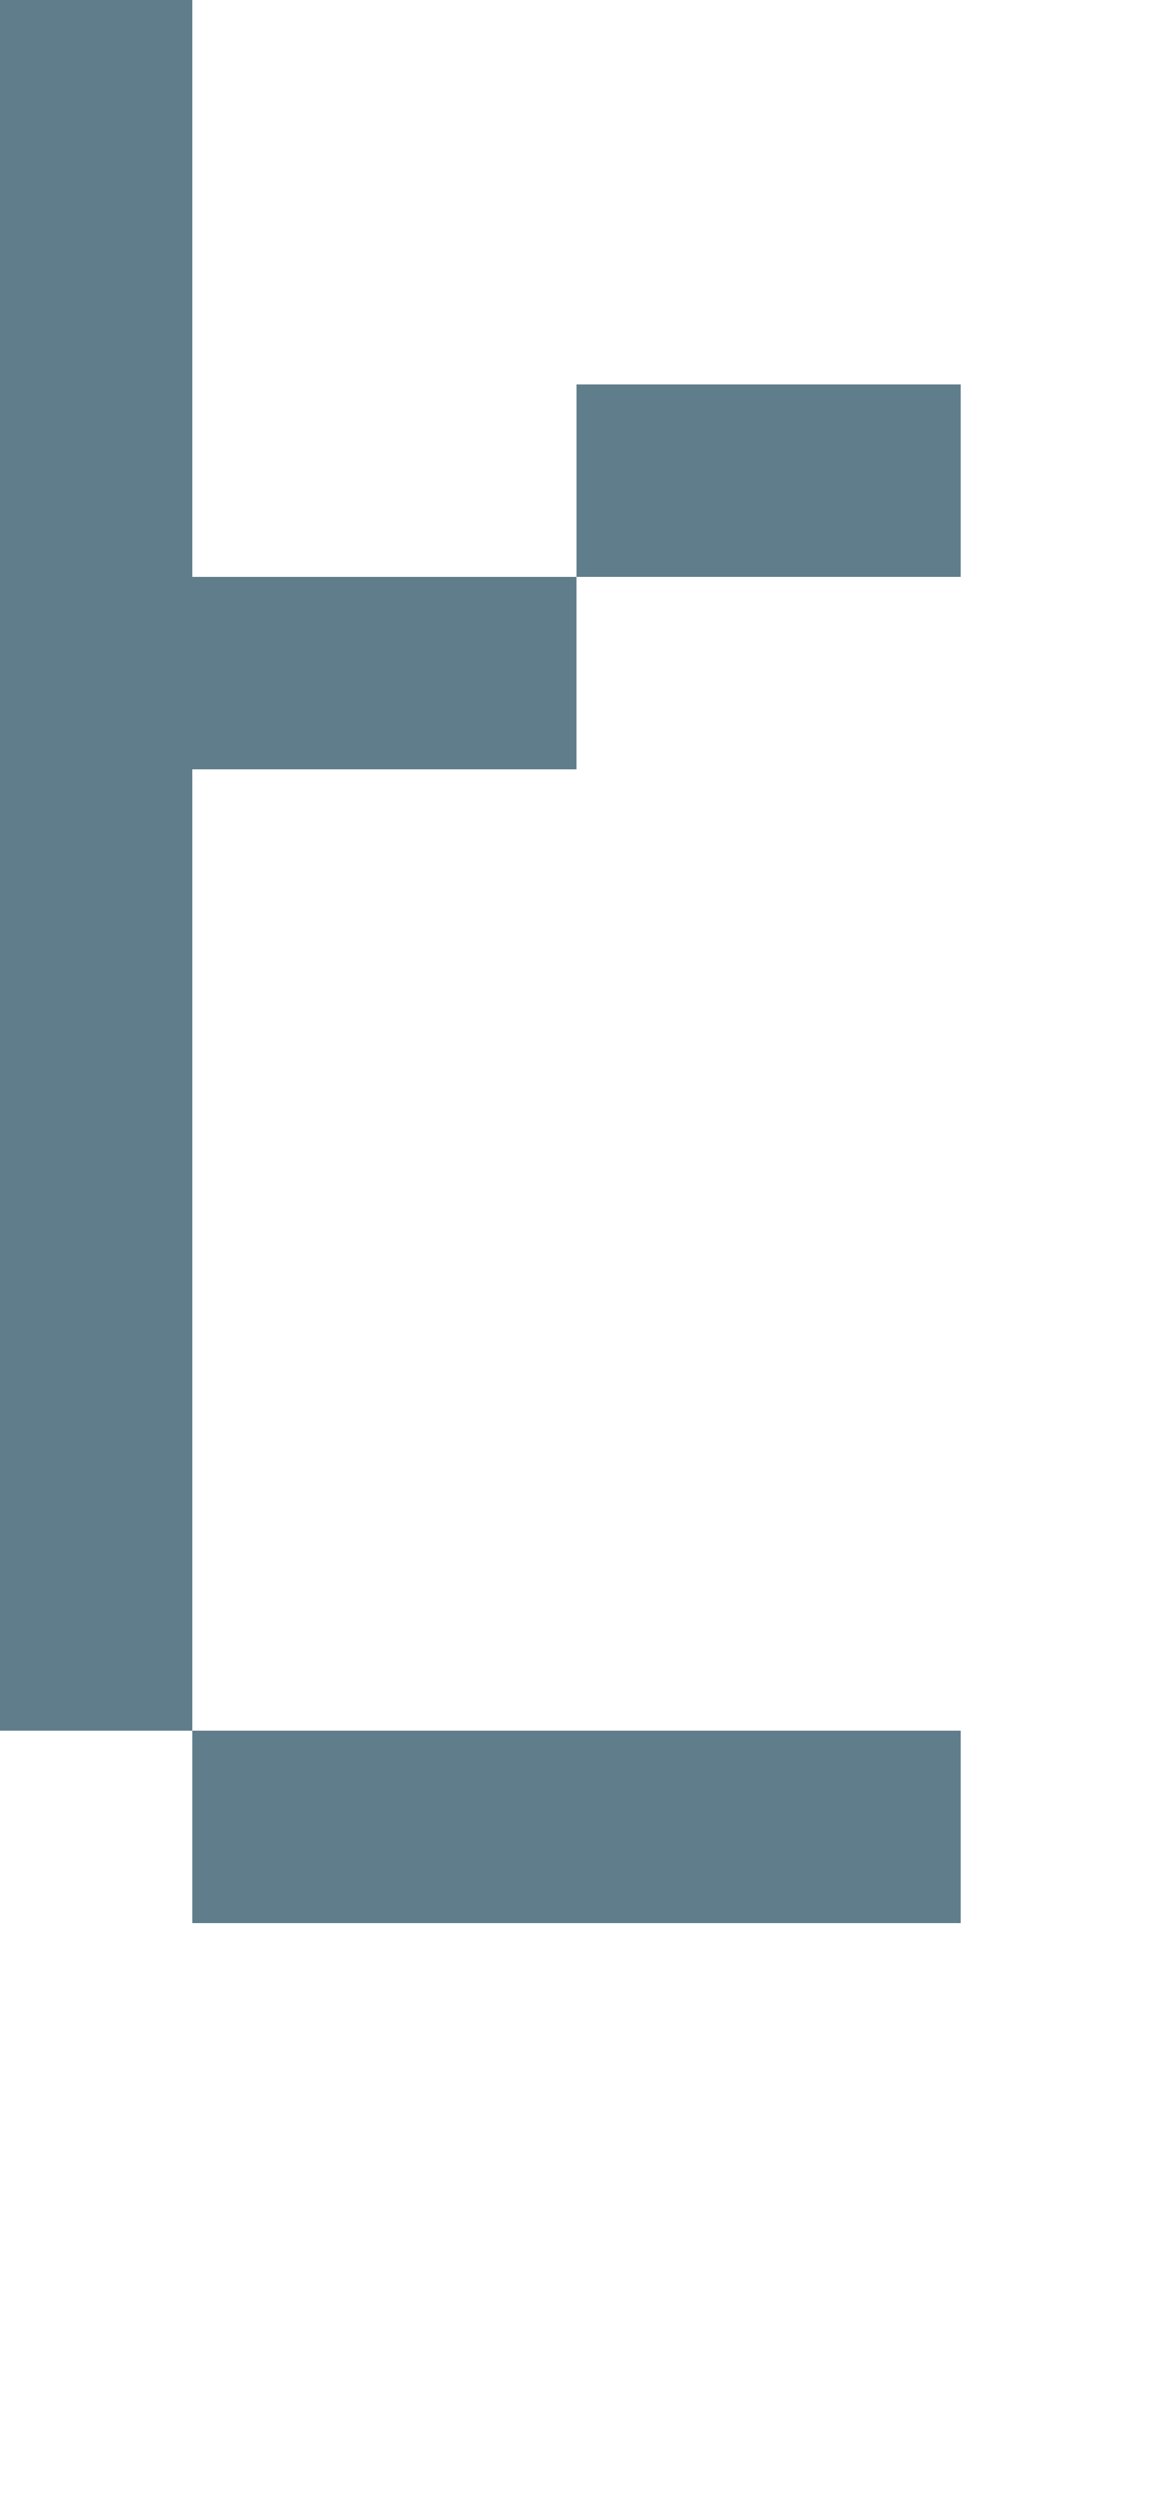 <svg version="1.1" xmlns="http://www.w3.org/2000/svg" xmlns:xlink="http://www.w3.org/1999/xlink" shape-rendering="crispEdges" width="6" height="13" viewBox="0 0 6 13"><g><path fill="rgba(96,125,139,1.00)" d="M0,0h1v3h-1ZM3,2h2v1h-2ZM0,3h3v1h-3ZM0,4h1v5h-1ZM1,9h4v1h-4Z"></path></g></svg>